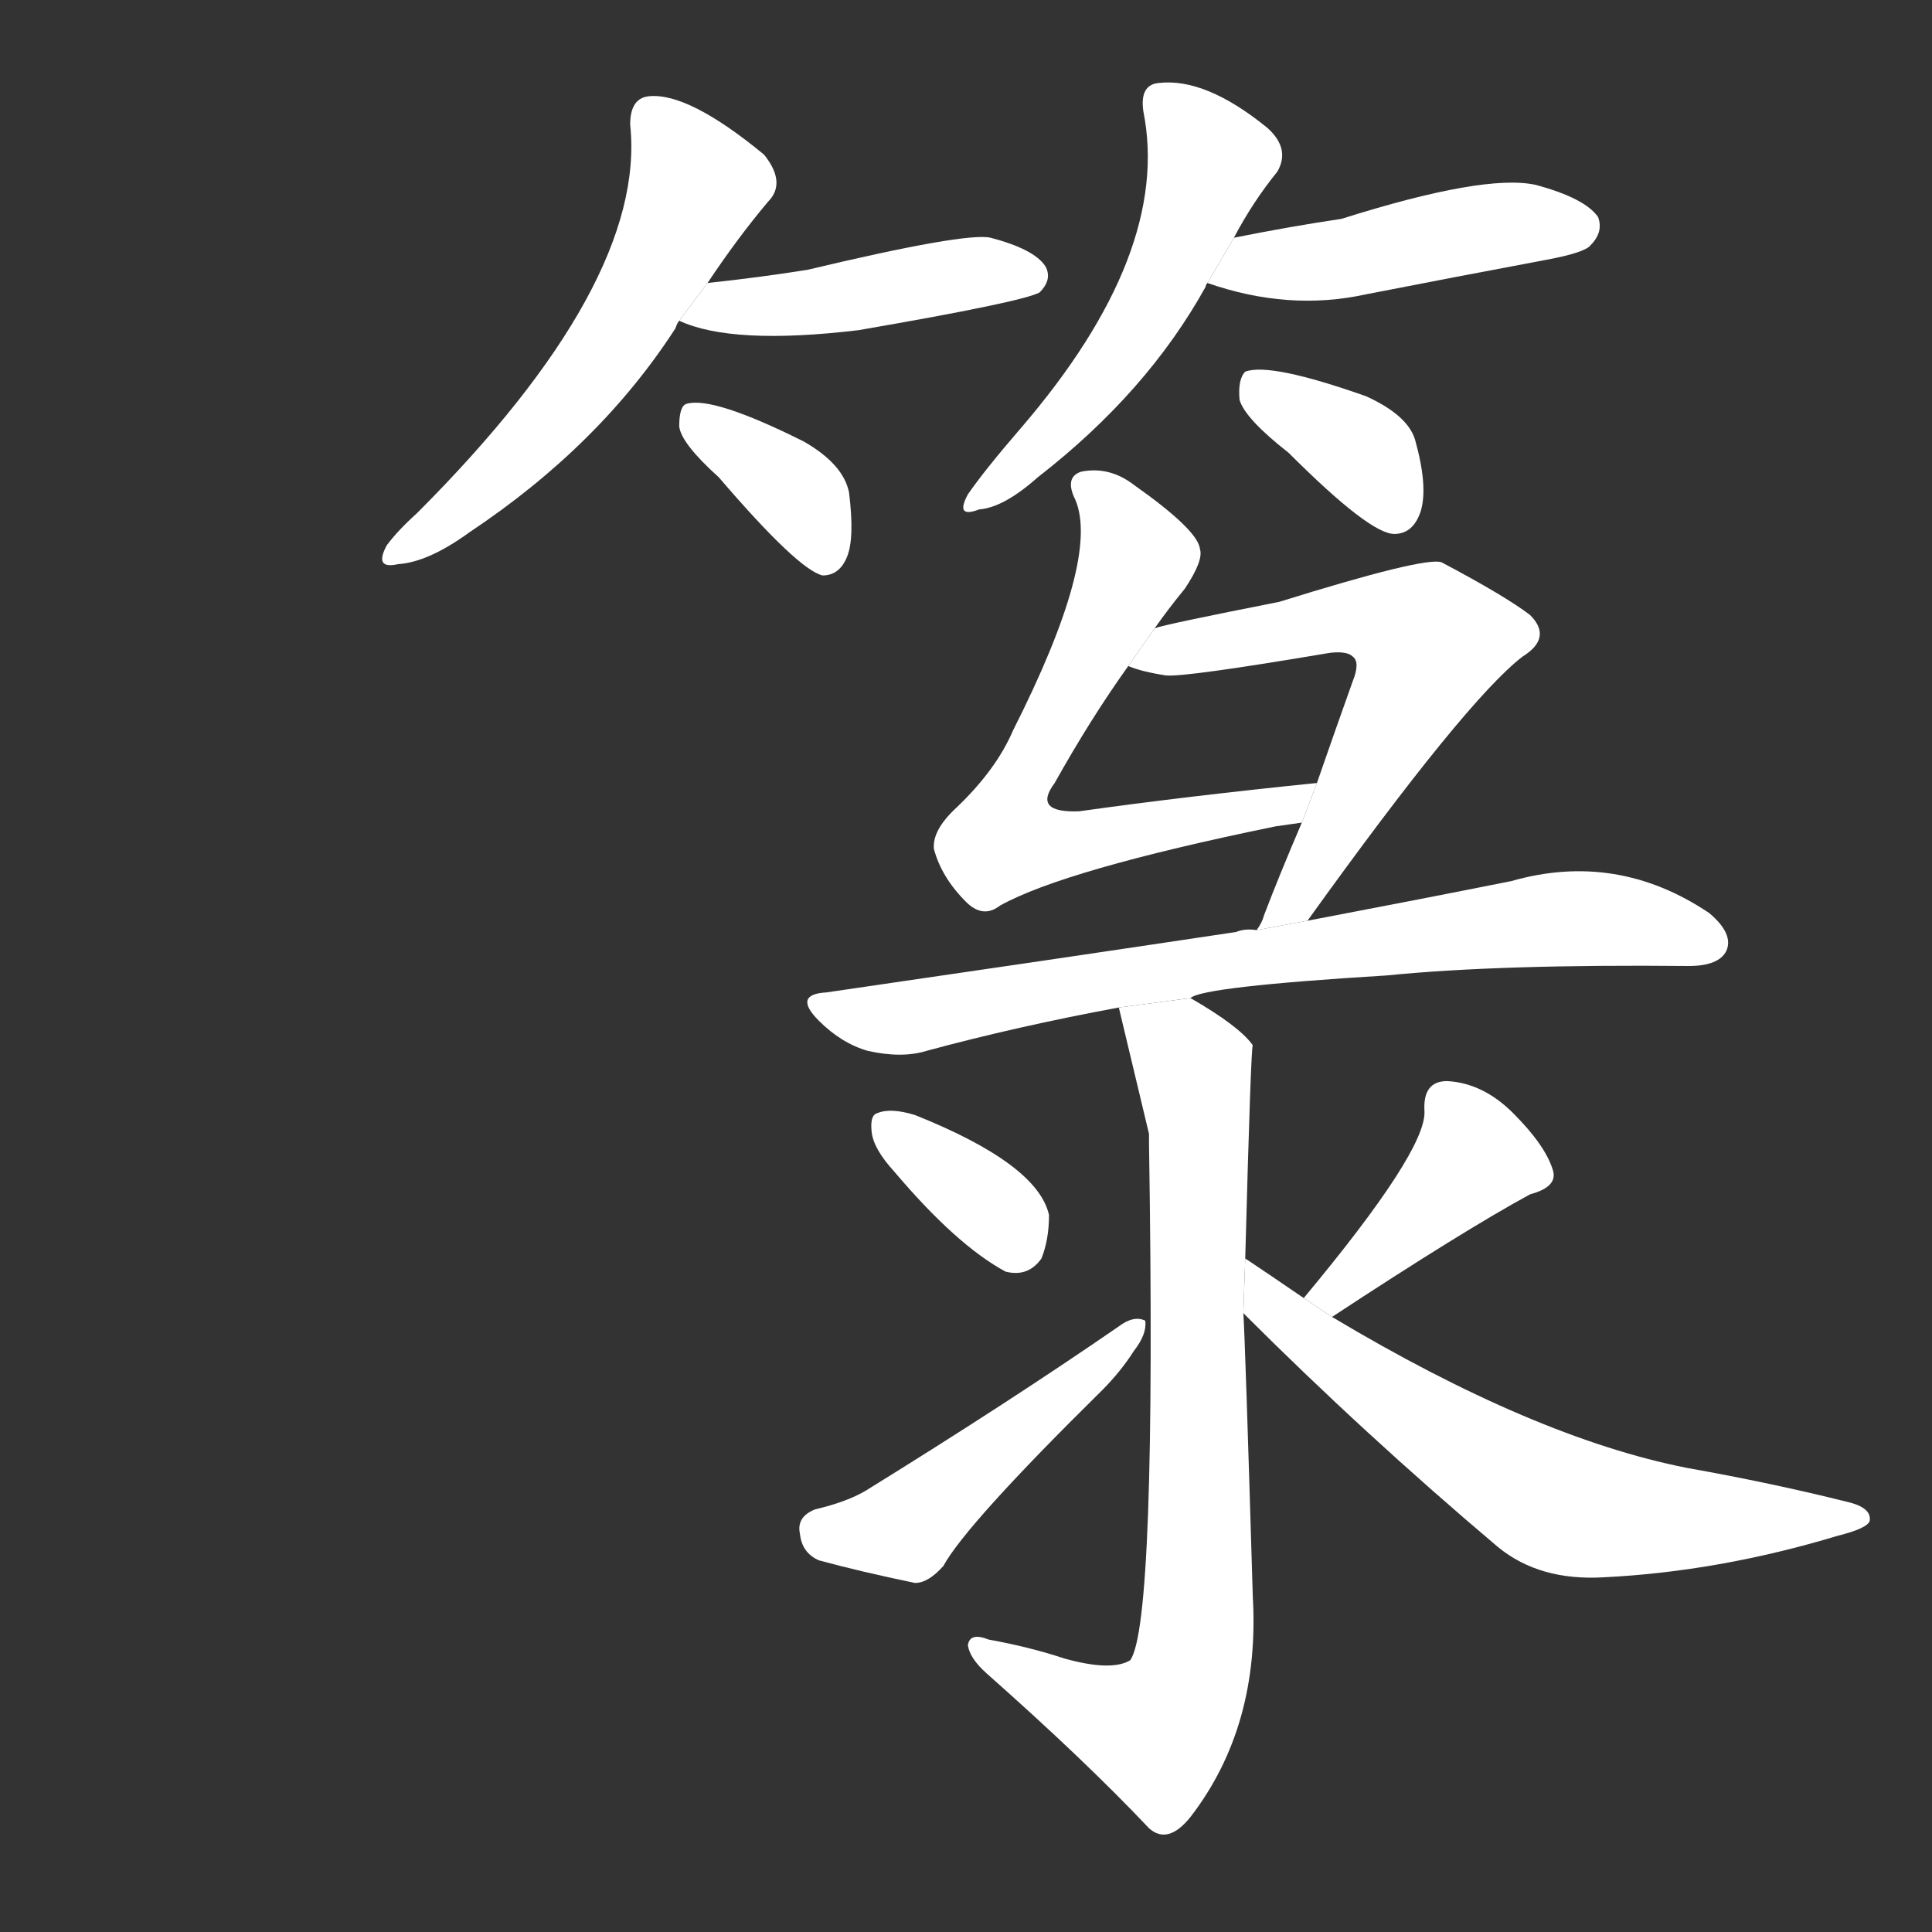<!-- u7b93_lu4_simp_book -->
<!-- 7B93 -->
<!--  -->
<!--  -->
<svg viewBox="0 0 1024 1024">
  <rect x="0" y="0" width="1024" height="1024" fill="#333333" stroke="none"/>
  <g transform="scale(1, -1) translate(0, -900)">
    <path fill="#FFFFFF" d="M 375 750 Q 391 774 407 793 Q 417 803 405 818 Q 365 851 344 849 Q 334 848 334 834 Q 343 750 221 628 Q 211 619 205 611 Q 198 598 211 601 Q 227 602 249 618 Q 318 664 358 726 Q 359 729 360 730 L 375 750 Z"></path>
    <path fill="#FFFFFF" d="M 360 730 Q 388 717 455 725 Q 542 740 551 745 Q 558 752 554 759 Q 548 768 525 774 Q 512 777 428 757 Q 403 753 375 750 L 360 730 Z"></path>
    <path fill="#FFFFFF" d="M 381 647 Q 423 598 436 595 Q 445 595 449 605 Q 453 615 450 639 Q 447 654 426 666 Q 378 690 364 686 Q 360 685 360 674 Q 361 665 381 647 Z"></path>
    <path fill="#FFFFFF" d="M 654 774 Q 664 793 677 809 Q 684 821 672 832 Q 639 859 614 856 Q 604 855 606 841 Q 621 766 541 673 Q 522 651 513 638 Q 506 625 519 630 Q 532 631 550 647 Q 608 692 639 748 Q 639 749 640 750 L 654 774 Z"></path>
    <path fill="#FFFFFF" d="M 640 750 Q 683 735 724 744 Q 770 753 818 762 Q 840 766 843 770 Q 850 777 847 785 Q 840 795 814 802 Q 787 808 711 784 Q 684 780 654 774 L 640 750 Z"></path>
    <path fill="#FFFFFF" d="M 683 660 Q 726 617 739 617 Q 749 617 753 629 Q 757 642 750 667 Q 746 680 724 690 Q 673 708 660 703 Q 656 699 657 688 Q 660 678 683 660 Z"></path>
    <path fill="#FFFFFF" d="M 612 567 Q 619 577 628 588 Q 638 603 636 609 Q 635 619 601 643 Q 588 653 573 650 Q 564 647 570 635 Q 583 604 537 513 Q 528 492 507 472 Q 494 460 495 450 Q 499 435 512 422 Q 521 413 530 420 Q 564 439 676 462 L 690 464 L 698 485 Q 629 478 572 470 Q 547 469 559 485 Q 578 519 598 547 L 612 567 Z"></path>
    <path fill="#FFFFFF" d="M 693 412 Q 777 529 807 552 Q 823 562 811 574 Q 798 584 764 602 Q 755 605 678 581 Q 617 569 612 567 L 598 547 Q 605 544 618 542 Q 628 541 705 554 Q 714 555 717 552 Q 721 549 717 539 Q 707 511 698 485 L 690 464 Q 678 436 670 415 Q 669 411 666 407 L 693 412 Z"></path>
    <path fill="#FFFFFF" d="M 631 371 Q 637 377 735 383 Q 795 389 895 388 Q 911 388 915 396 Q 919 405 906 416 Q 857 449 801 433 Q 756 424 693 412 L 666 407 Q 660 408 655 406 Q 555 391 438 374 Q 420 373 434 359 Q 446 347 460 343 Q 478 339 491 343 Q 539 356 593 366 L 631 371 Z"></path>
    <path fill="#FFFFFF" d="M 660 233 Q 663 345 664 346 Q 657 356 631 371 L 593 366 Q 608 303 609 299 Q 609 298 609 294 Q 613 39 599 20 Q 589 14 564 21 Q 546 27 524 31 Q 514 35 513 28 Q 514 21 523 13 Q 575 -33 609 -69 Q 619 -78 631 -63 Q 668 -15 664 54 Q 660 189 659 204 L 660 233 Z"></path>
    <path fill="#FFFFFF" d="M 474 279 Q 507 240 533 226 Q 545 223 552 233 Q 556 243 556 256 Q 550 283 485 309 Q 472 313 465 310 Q 461 309 462 300 Q 463 291 474 279 Z"></path>
    <path fill="#FFFFFF" d="M 432 100 Q 422 96 424 87 Q 425 77 434 73 Q 456 67 485 61 Q 492 61 500 70 Q 512 92 584 163 Q 594 173 601 184 Q 608 193 607 200 Q 601 203 593 197 Q 535 157 459 110 Q 449 104 432 100 Z"></path>
    <path fill="#FFFFFF" d="M 706 202 Q 776 248 811 267 Q 826 271 823 280 Q 819 293 802 310 Q 786 326 767 327 Q 754 327 755 311 Q 756 290 691 212 L 706 202 Z"></path>
    <path fill="#FFFFFF" d="M 691 212 Q 672 225 660 233 L 659 204 Q 723 140 794 80 Q 816 62 850 64 Q 911 67 974 86 Q 990 90 991 94 Q 992 101 979 104 Q 939 114 894 122 Q 813 138 706 202 L 691 212 Z"></path>
  </g>
</svg>

